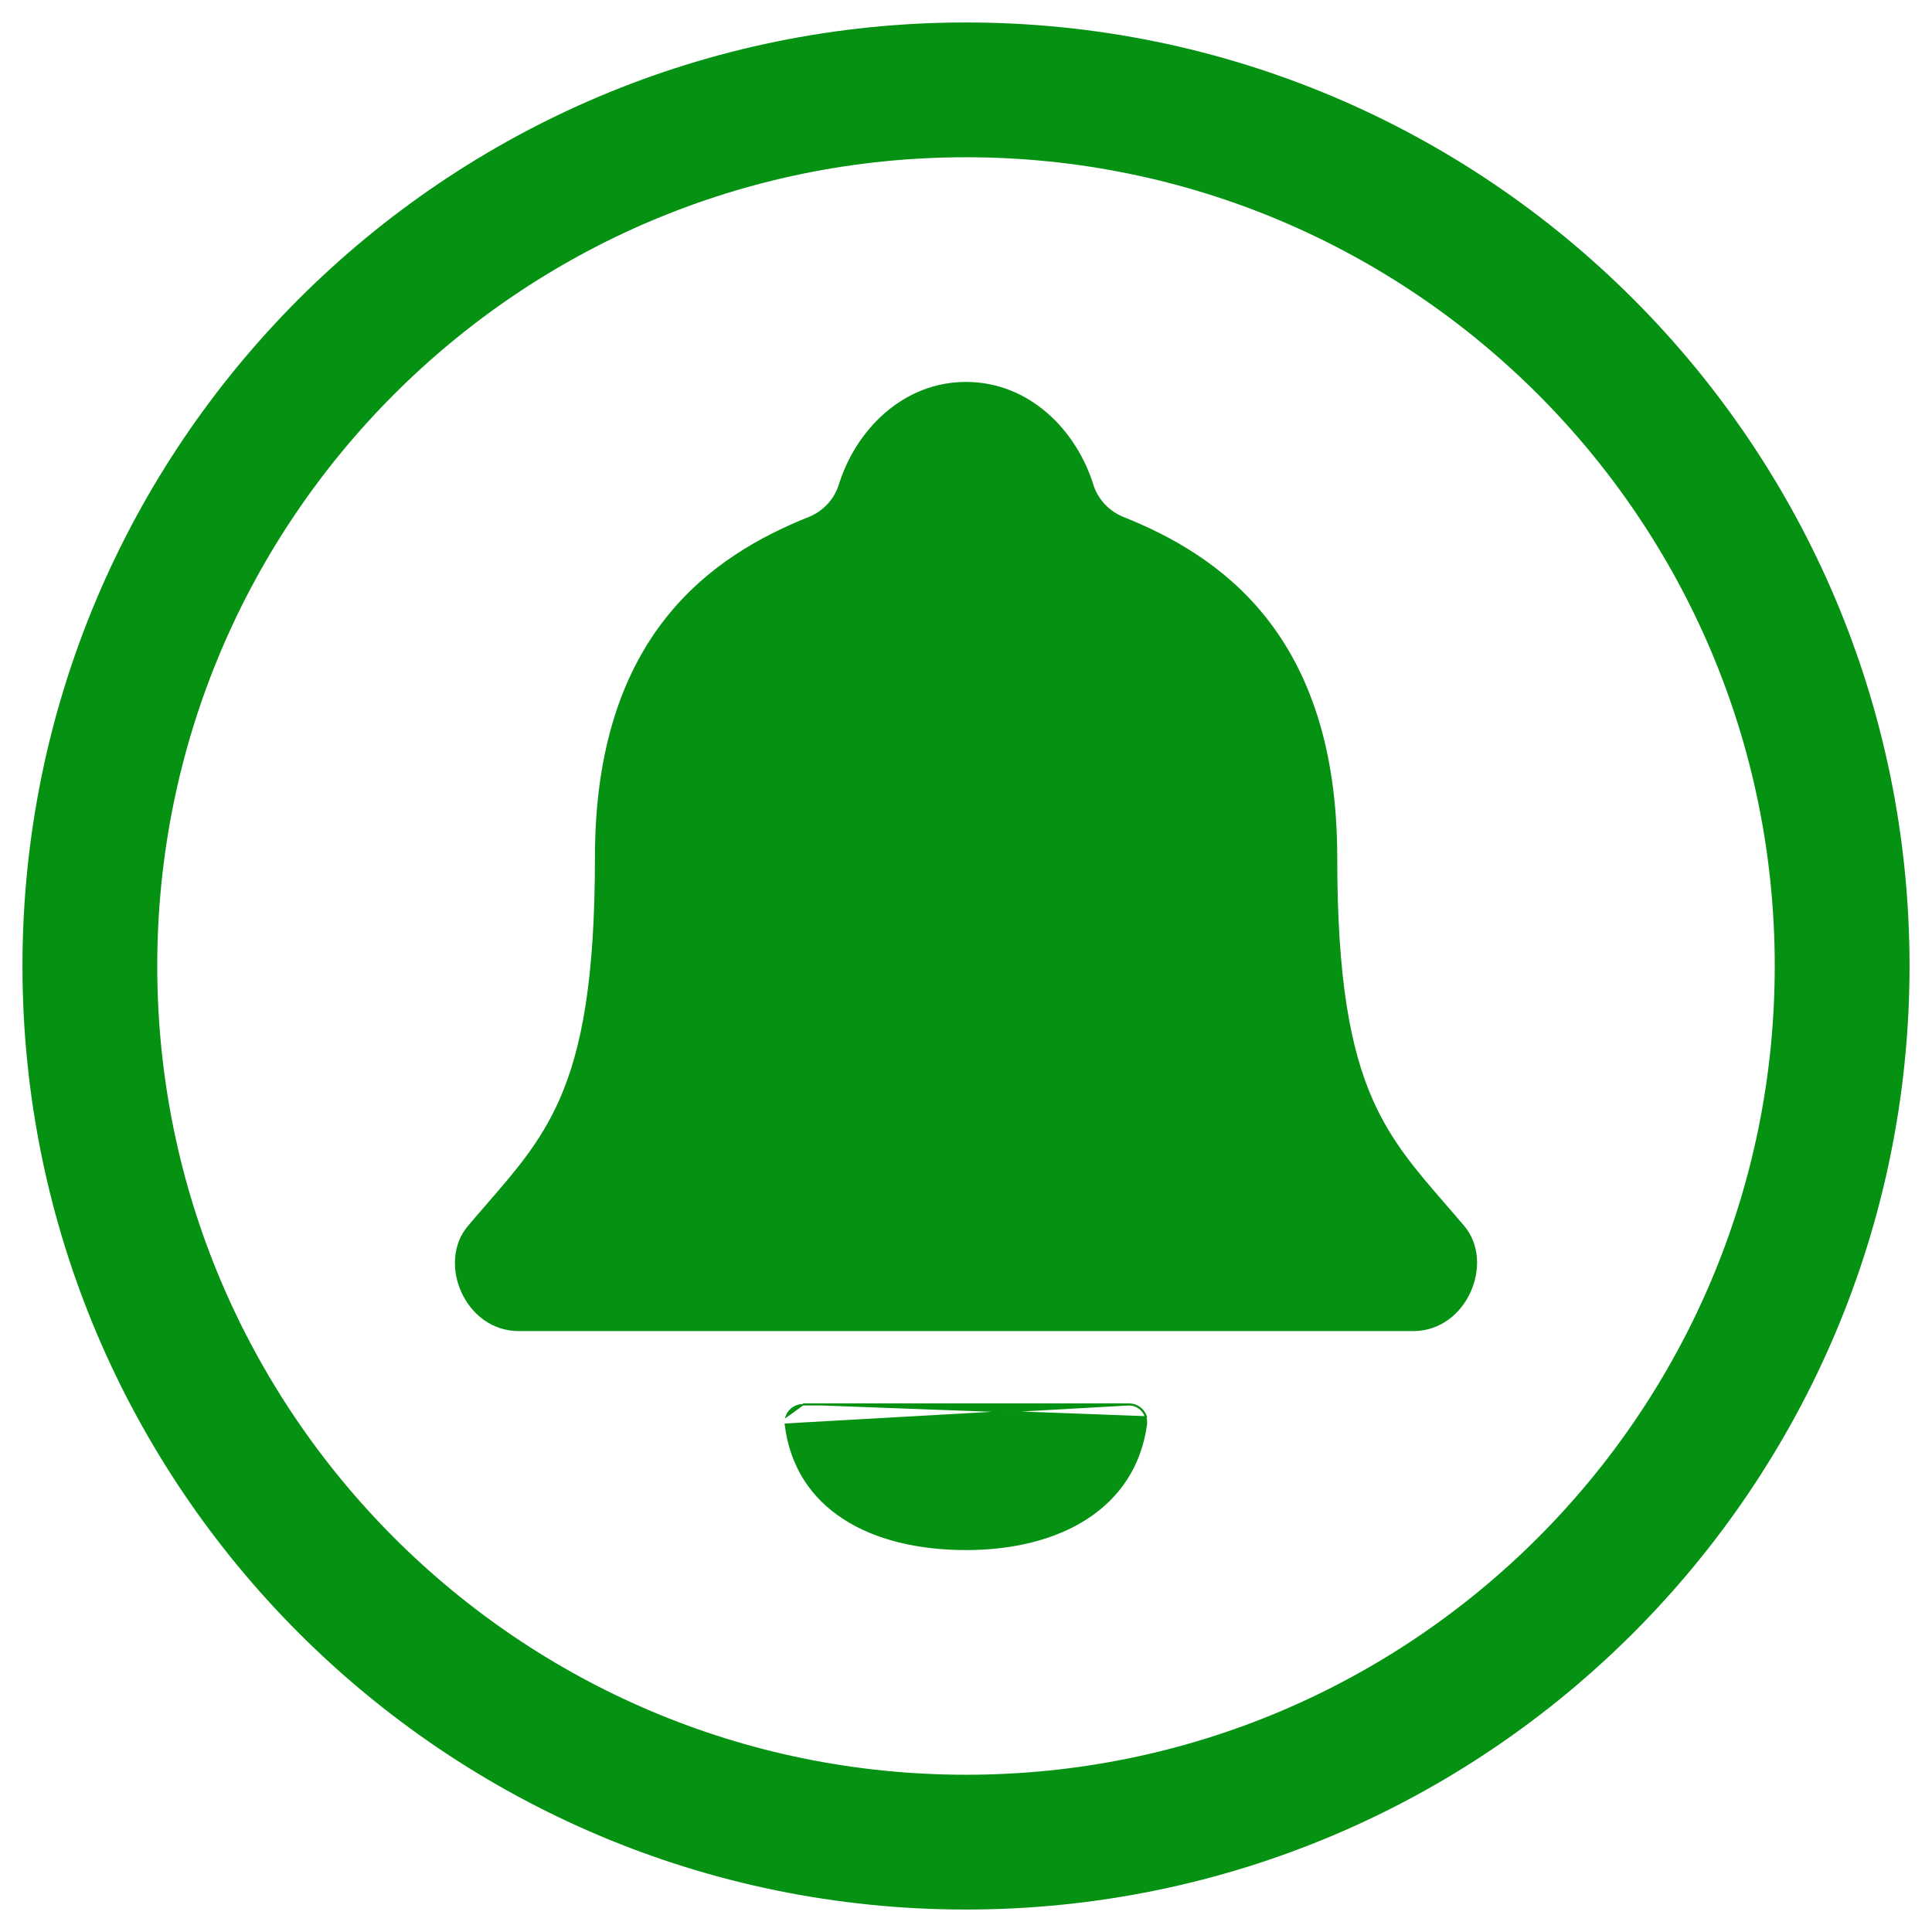 <svg width="43" height="43" viewBox="0 0 43 43" fill="none" xmlns="http://www.w3.org/2000/svg">
<path d="M41 21.5C41 10.734 32.266 2 21.5 2C10.734 2 2 10.734 2 21.5C2 32.266 10.734 41 21.5 41C32.266 41 41 32.266 41 21.5Z" stroke="#059212" stroke-width="3" stroke-miterlimit="10"/>
<path d="M17.869 31.266H17.869C17.814 31.265 17.76 31.277 17.71 31.299C17.66 31.321 17.614 31.353 17.578 31.394C17.541 31.435 17.513 31.483 17.496 31.535L17.869 31.266ZM17.869 31.266H25.123H25.123M17.869 31.266H25.123M25.123 31.266C25.179 31.265 25.234 31.277 25.284 31.299C25.335 31.322 25.381 31.355 25.417 31.396C25.454 31.438 25.482 31.486 25.499 31.539C25.515 31.592 25.52 31.648 25.514 31.703C25.387 32.631 24.907 33.326 24.198 33.789C23.489 34.252 22.549 34.484 21.501 34.484C20.442 34.484 19.493 34.26 18.781 33.799C18.069 33.339 17.593 32.643 17.479 31.697L25.123 31.266ZM24.983 11.514L24.983 11.514C26.059 11.942 27.25 12.596 28.172 13.761C29.093 14.927 29.747 16.605 29.747 19.083C29.747 21.792 30.04 23.355 30.541 24.487C30.954 25.419 31.508 26.058 32.153 26.802C32.291 26.961 32.434 27.126 32.58 27.299C32.917 27.7 32.933 28.277 32.714 28.755C32.495 29.234 32.045 29.61 31.454 29.61H11.547C10.953 29.61 10.502 29.234 10.284 28.756C10.066 28.278 10.084 27.701 10.423 27.3L10.423 27.3C10.569 27.127 10.712 26.962 10.851 26.802C11.496 26.058 12.05 25.419 12.462 24.488C12.964 23.356 13.257 21.793 13.257 19.084C13.257 16.605 13.91 14.928 14.831 13.763C15.753 12.598 16.943 11.944 18.02 11.515L18.021 11.515C18.171 11.452 18.307 11.358 18.419 11.24C18.532 11.121 18.618 10.981 18.672 10.827L18.672 10.827L18.673 10.826C19.046 9.586 20.101 8.516 21.501 8.516C22.902 8.516 23.955 9.586 24.33 10.825L24.33 10.825L24.33 10.826C24.385 10.98 24.472 11.12 24.584 11.239C24.697 11.357 24.832 11.451 24.983 11.514ZM25.123 31.25H17.869L25.514 31.535C25.496 31.48 25.468 31.429 25.429 31.386C25.391 31.343 25.343 31.308 25.291 31.285C25.238 31.262 25.181 31.25 25.123 31.25Z" fill="#059212" stroke="#059212" stroke-width="0.031"/>
</svg>
